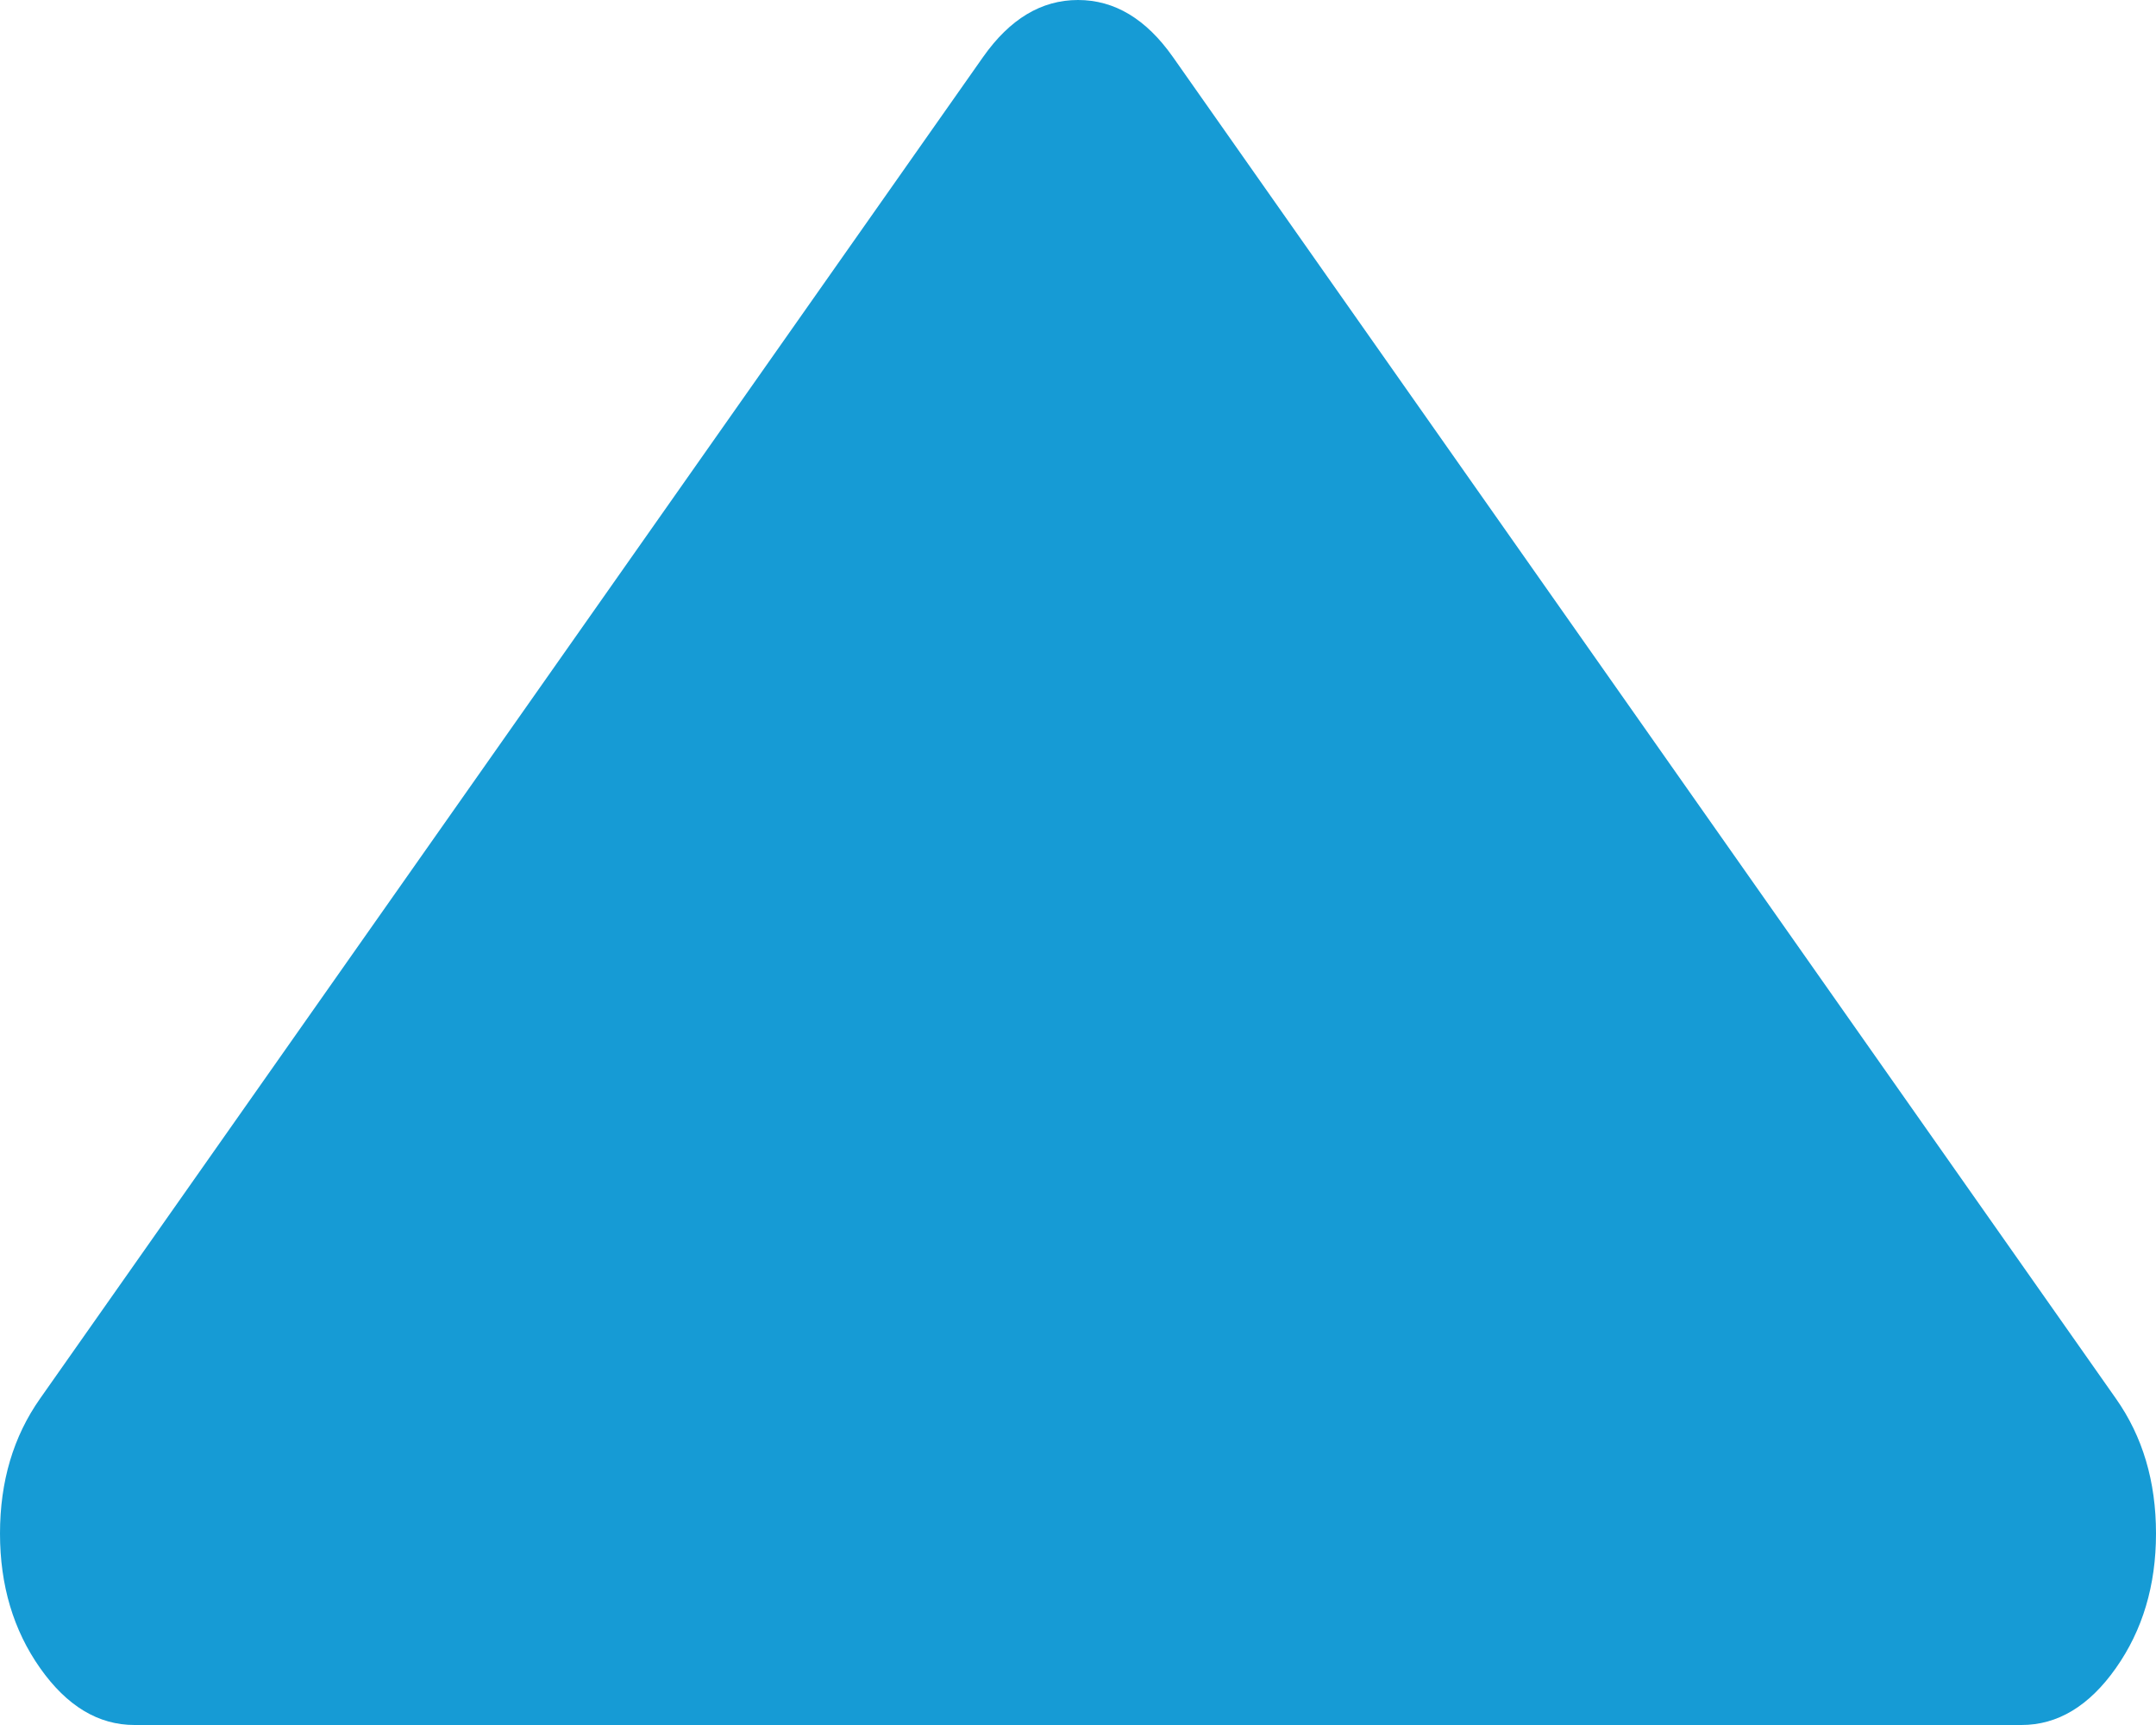 ﻿<?xml version="1.0" encoding="utf-8"?>
<svg version="1.1" xmlns:xlink="http://www.w3.org/1999/xlink" width="5px" height="4px" xmlns="http://www.w3.org/2000/svg">
  <g transform="matrix(1 0 0 1 -590 -247 )">
    <path d="M 4.907 3.243  C 4.969 3.331  5 3.435  5 3.556  C 5 3.676  4.969 3.78  4.907 3.868  C 4.845 3.956  4.772 4  4.688 4  L 0.312 4  C 0.228 4  0.155 3.956  0.093 3.868  C 0.031 3.78  0 3.676  0 3.556  C 0 3.435  0.031 3.331  0.093 3.243  L 2.28 0.132  C 2.342 0.044  2.415 0  2.5 0  C 2.585 0  2.658 0.044  2.72 0.132  L 4.907 3.243  Z " fill-rule="nonzero" fill="#169bd5" stroke="none" transform="matrix(1 0 0 1 590 247 )" />
  </g>
</svg>